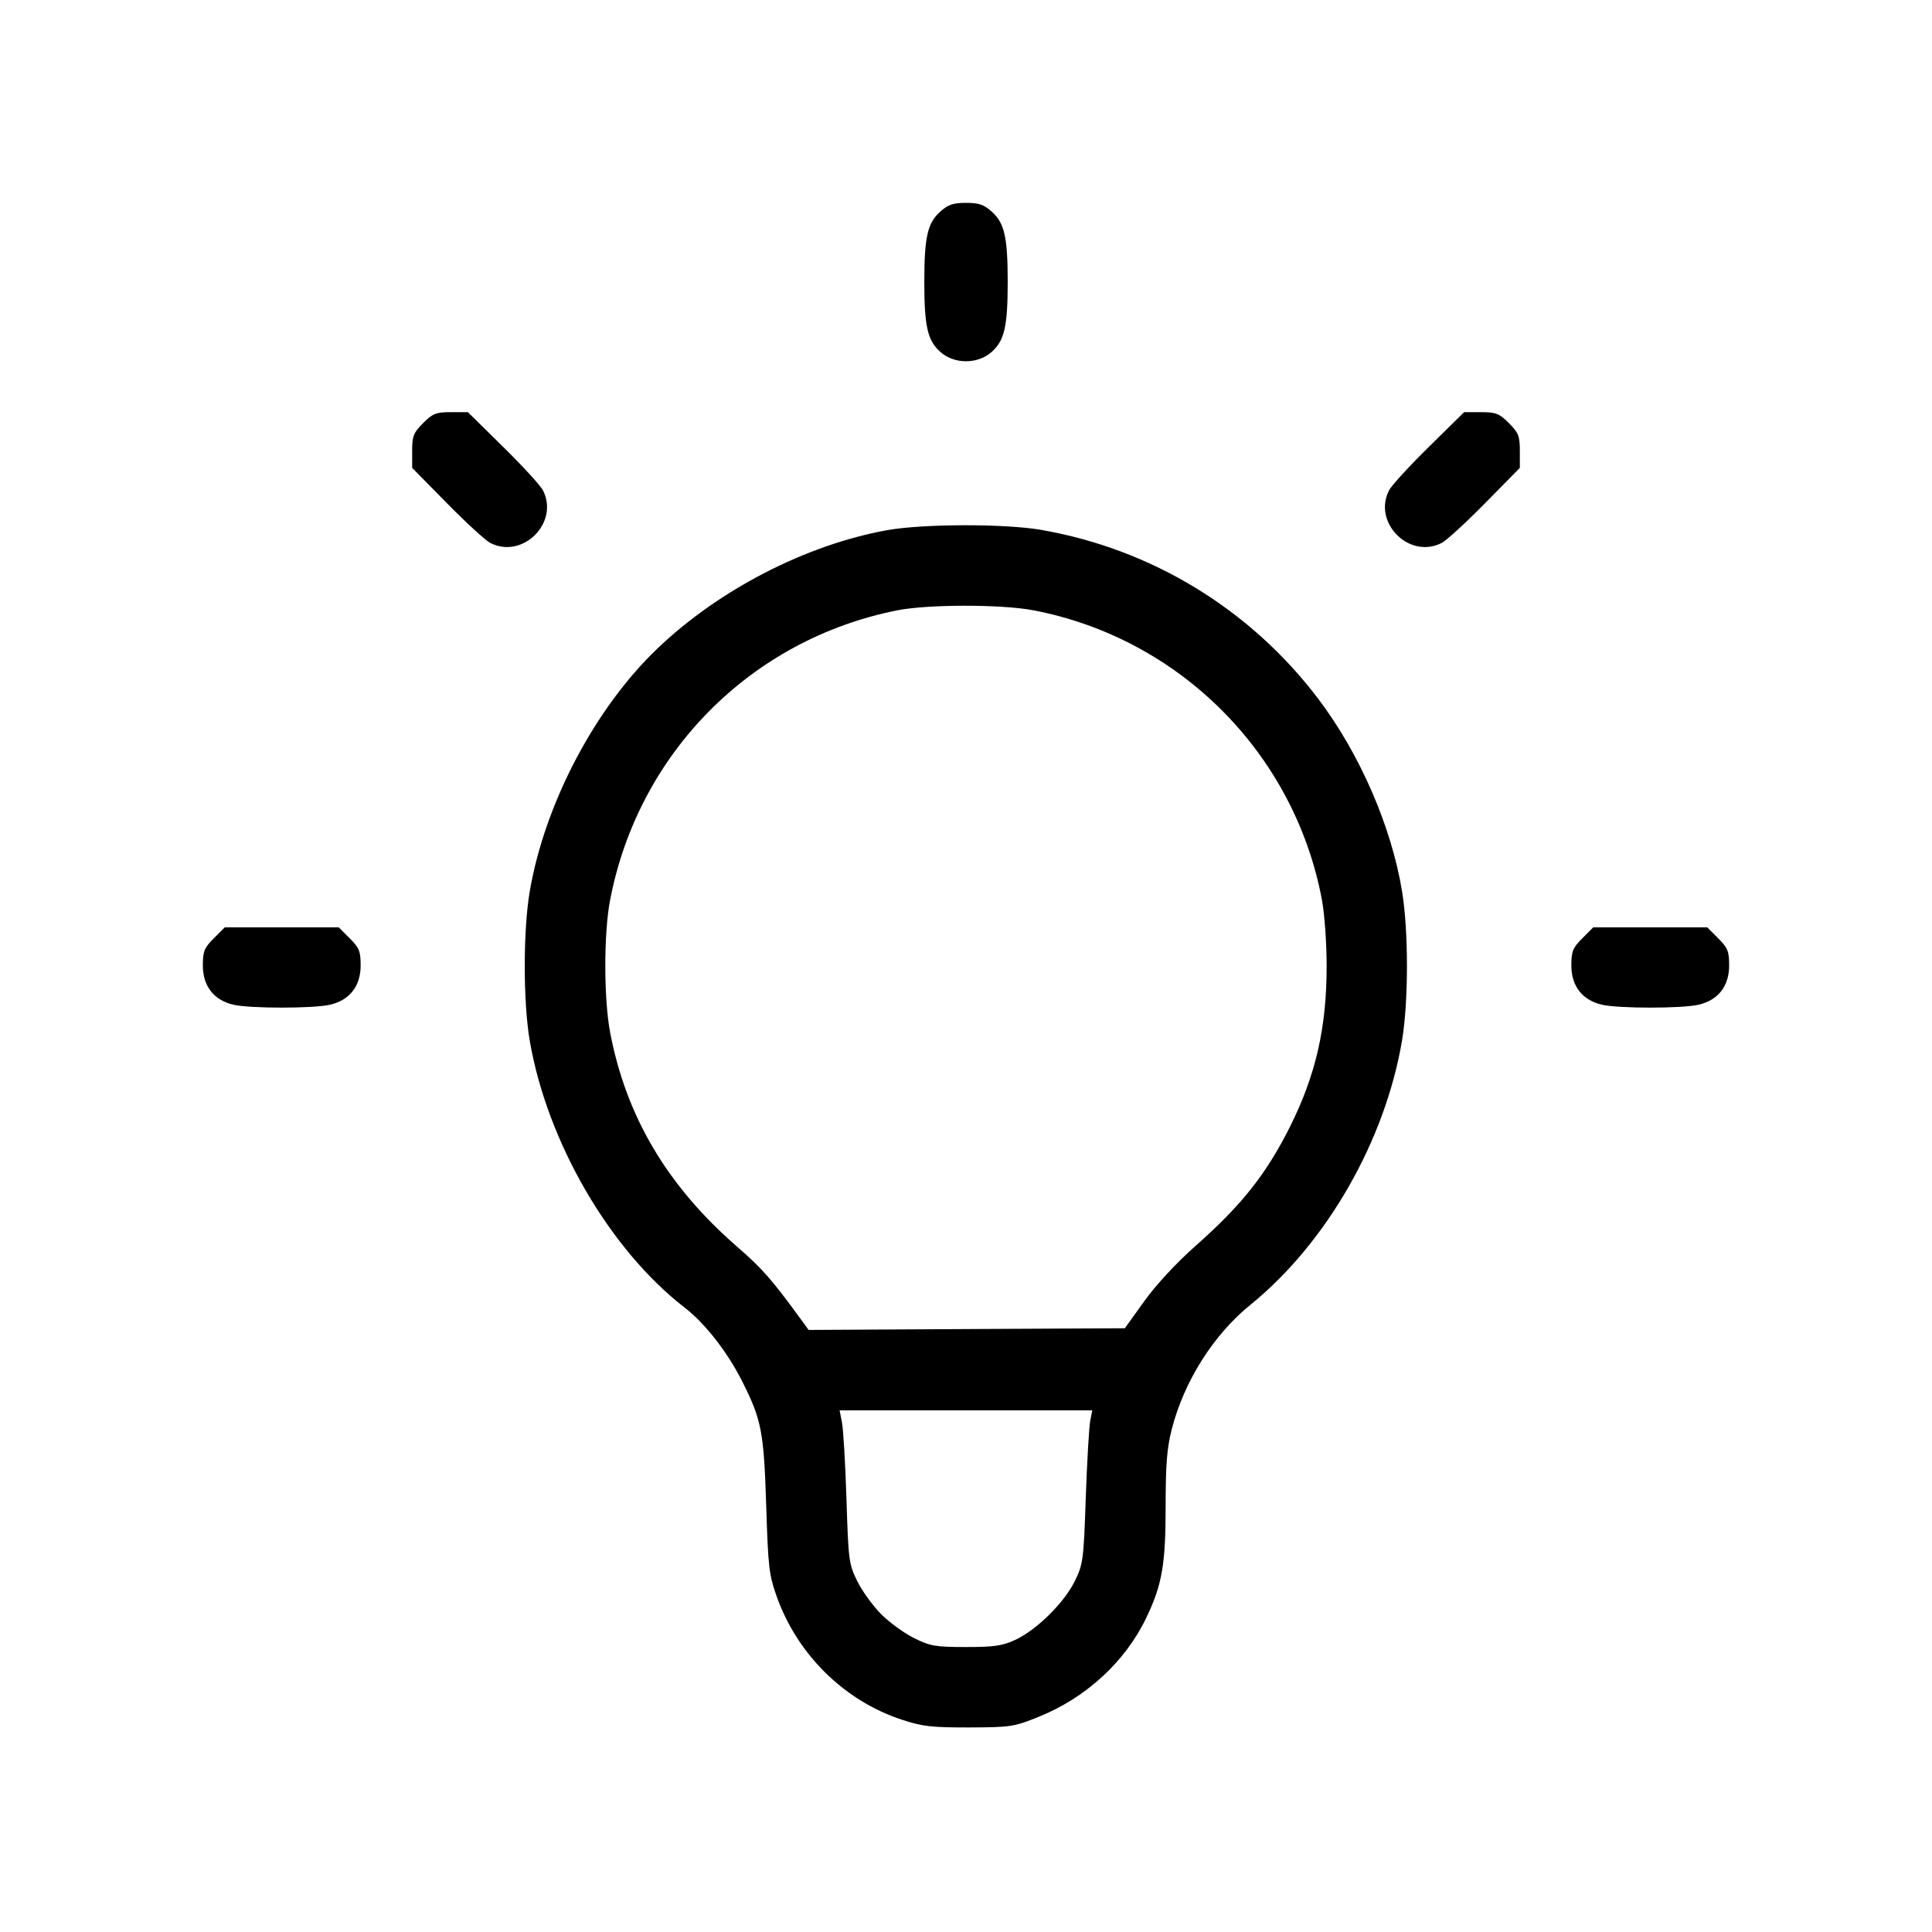 <svg xmlns="http://www.w3.org/2000/svg" class="icon icon-tabler icon-tabler-bulb" width="24" height="24" viewBox="0 0 24 24" stroke-width="1" stroke="currentColor" fill="none" stroke-linecap="round" stroke-linejoin="round"><path d="M11.679 2.630 C 11.522 2.771,11.482 2.946,11.482 3.500 C 11.482 4.054,11.522 4.229,11.679 4.370 C 11.853 4.527,12.147 4.527,12.321 4.370 C 12.478 4.229,12.518 4.054,12.518 3.500 C 12.518 2.946,12.478 2.771,12.321 2.630 C 12.222 2.541,12.160 2.520,12.000 2.520 C 11.840 2.520,11.778 2.541,11.679 2.630 M5.256 5.256 C 5.136 5.376,5.120 5.417,5.120 5.602 L 5.120 5.812 5.550 6.249 C 5.787 6.490,6.029 6.712,6.088 6.743 C 6.491 6.954,6.954 6.491,6.743 6.088 C 6.712 6.029,6.490 5.787,6.249 5.550 L 5.812 5.120 5.602 5.120 C 5.417 5.120,5.376 5.136,5.256 5.256 M17.751 5.550 C 17.510 5.787,17.288 6.029,17.257 6.088 C 17.046 6.491,17.509 6.954,17.912 6.743 C 17.971 6.712,18.213 6.490,18.450 6.249 L 18.880 5.812 18.880 5.602 C 18.880 5.417,18.864 5.376,18.744 5.256 C 18.624 5.136,18.583 5.120,18.398 5.120 L 18.188 5.120 17.751 5.550 M11.020 6.586 C 10.013 6.768,8.932 7.324,8.166 8.057 C 7.391 8.797,6.768 9.982,6.581 11.071 C 6.498 11.554,6.498 12.447,6.581 12.930 C 6.797 14.186,7.576 15.527,8.507 16.245 C 8.759 16.440,9.037 16.796,9.220 17.160 C 9.460 17.637,9.489 17.785,9.518 18.700 C 9.542 19.473,9.553 19.564,9.651 19.839 C 9.909 20.558,10.492 21.130,11.207 21.364 C 11.459 21.447,11.576 21.460,12.040 21.459 C 12.553 21.457,12.596 21.451,12.900 21.328 C 13.489 21.092,13.977 20.643,14.238 20.100 C 14.436 19.688,14.480 19.436,14.480 18.711 C 14.480 18.192,14.496 17.989,14.557 17.751 C 14.709 17.159,15.075 16.579,15.535 16.207 C 16.479 15.441,17.207 14.171,17.417 12.923 C 17.497 12.442,17.498 11.574,17.418 11.080 C 17.287 10.271,16.893 9.364,16.375 8.680 C 15.533 7.569,14.311 6.823,12.938 6.583 C 12.489 6.504,11.465 6.506,11.020 6.586 M12.830 7.580 C 14.648 7.925,16.075 9.352,16.420 11.170 C 16.454 11.350,16.480 11.711,16.480 12.000 C 16.480 12.769,16.345 13.357,16.022 14.002 C 15.726 14.590,15.426 14.969,14.846 15.482 C 14.616 15.685,14.361 15.960,14.216 16.162 L 13.973 16.500 12.009 16.510 L 10.045 16.521 9.935 16.370 C 9.581 15.886,9.468 15.758,9.160 15.490 C 8.290 14.734,7.778 13.871,7.579 12.824 C 7.500 12.405,7.499 11.594,7.579 11.180 C 7.929 9.355,9.328 7.943,11.145 7.582 C 11.526 7.506,12.435 7.506,12.830 7.580 M2.656 11.656 C 2.537 11.775,2.520 11.817,2.520 11.995 C 2.520 12.250,2.657 12.425,2.900 12.481 C 3.107 12.529,3.893 12.529,4.100 12.481 C 4.343 12.425,4.480 12.250,4.480 11.995 C 4.480 11.817,4.463 11.775,4.344 11.656 L 4.208 11.520 3.500 11.520 L 2.792 11.520 2.656 11.656 M19.656 11.656 C 19.537 11.775,19.520 11.817,19.520 11.995 C 19.520 12.250,19.657 12.425,19.900 12.481 C 20.107 12.529,20.893 12.529,21.100 12.481 C 21.343 12.425,21.480 12.250,21.480 11.995 C 21.480 11.817,21.463 11.775,21.344 11.656 L 21.208 11.520 20.500 11.520 L 19.792 11.520 19.656 11.656 M13.543 17.650 C 13.529 17.722,13.504 18.149,13.488 18.600 C 13.461 19.385,13.455 19.430,13.350 19.644 C 13.218 19.912,12.875 20.250,12.610 20.372 C 12.453 20.445,12.348 20.460,12.000 20.460 C 11.624 20.460,11.557 20.449,11.359 20.351 C 11.237 20.292,11.052 20.157,10.947 20.053 C 10.843 19.948,10.708 19.763,10.649 19.641 C 10.545 19.430,10.539 19.384,10.515 18.620 C 10.501 18.180,10.476 17.753,10.459 17.670 L 10.430 17.520 11.999 17.520 L 13.569 17.520 13.543 17.650 " stroke="none" fill="black" fill-rule="evenodd"></path></svg>